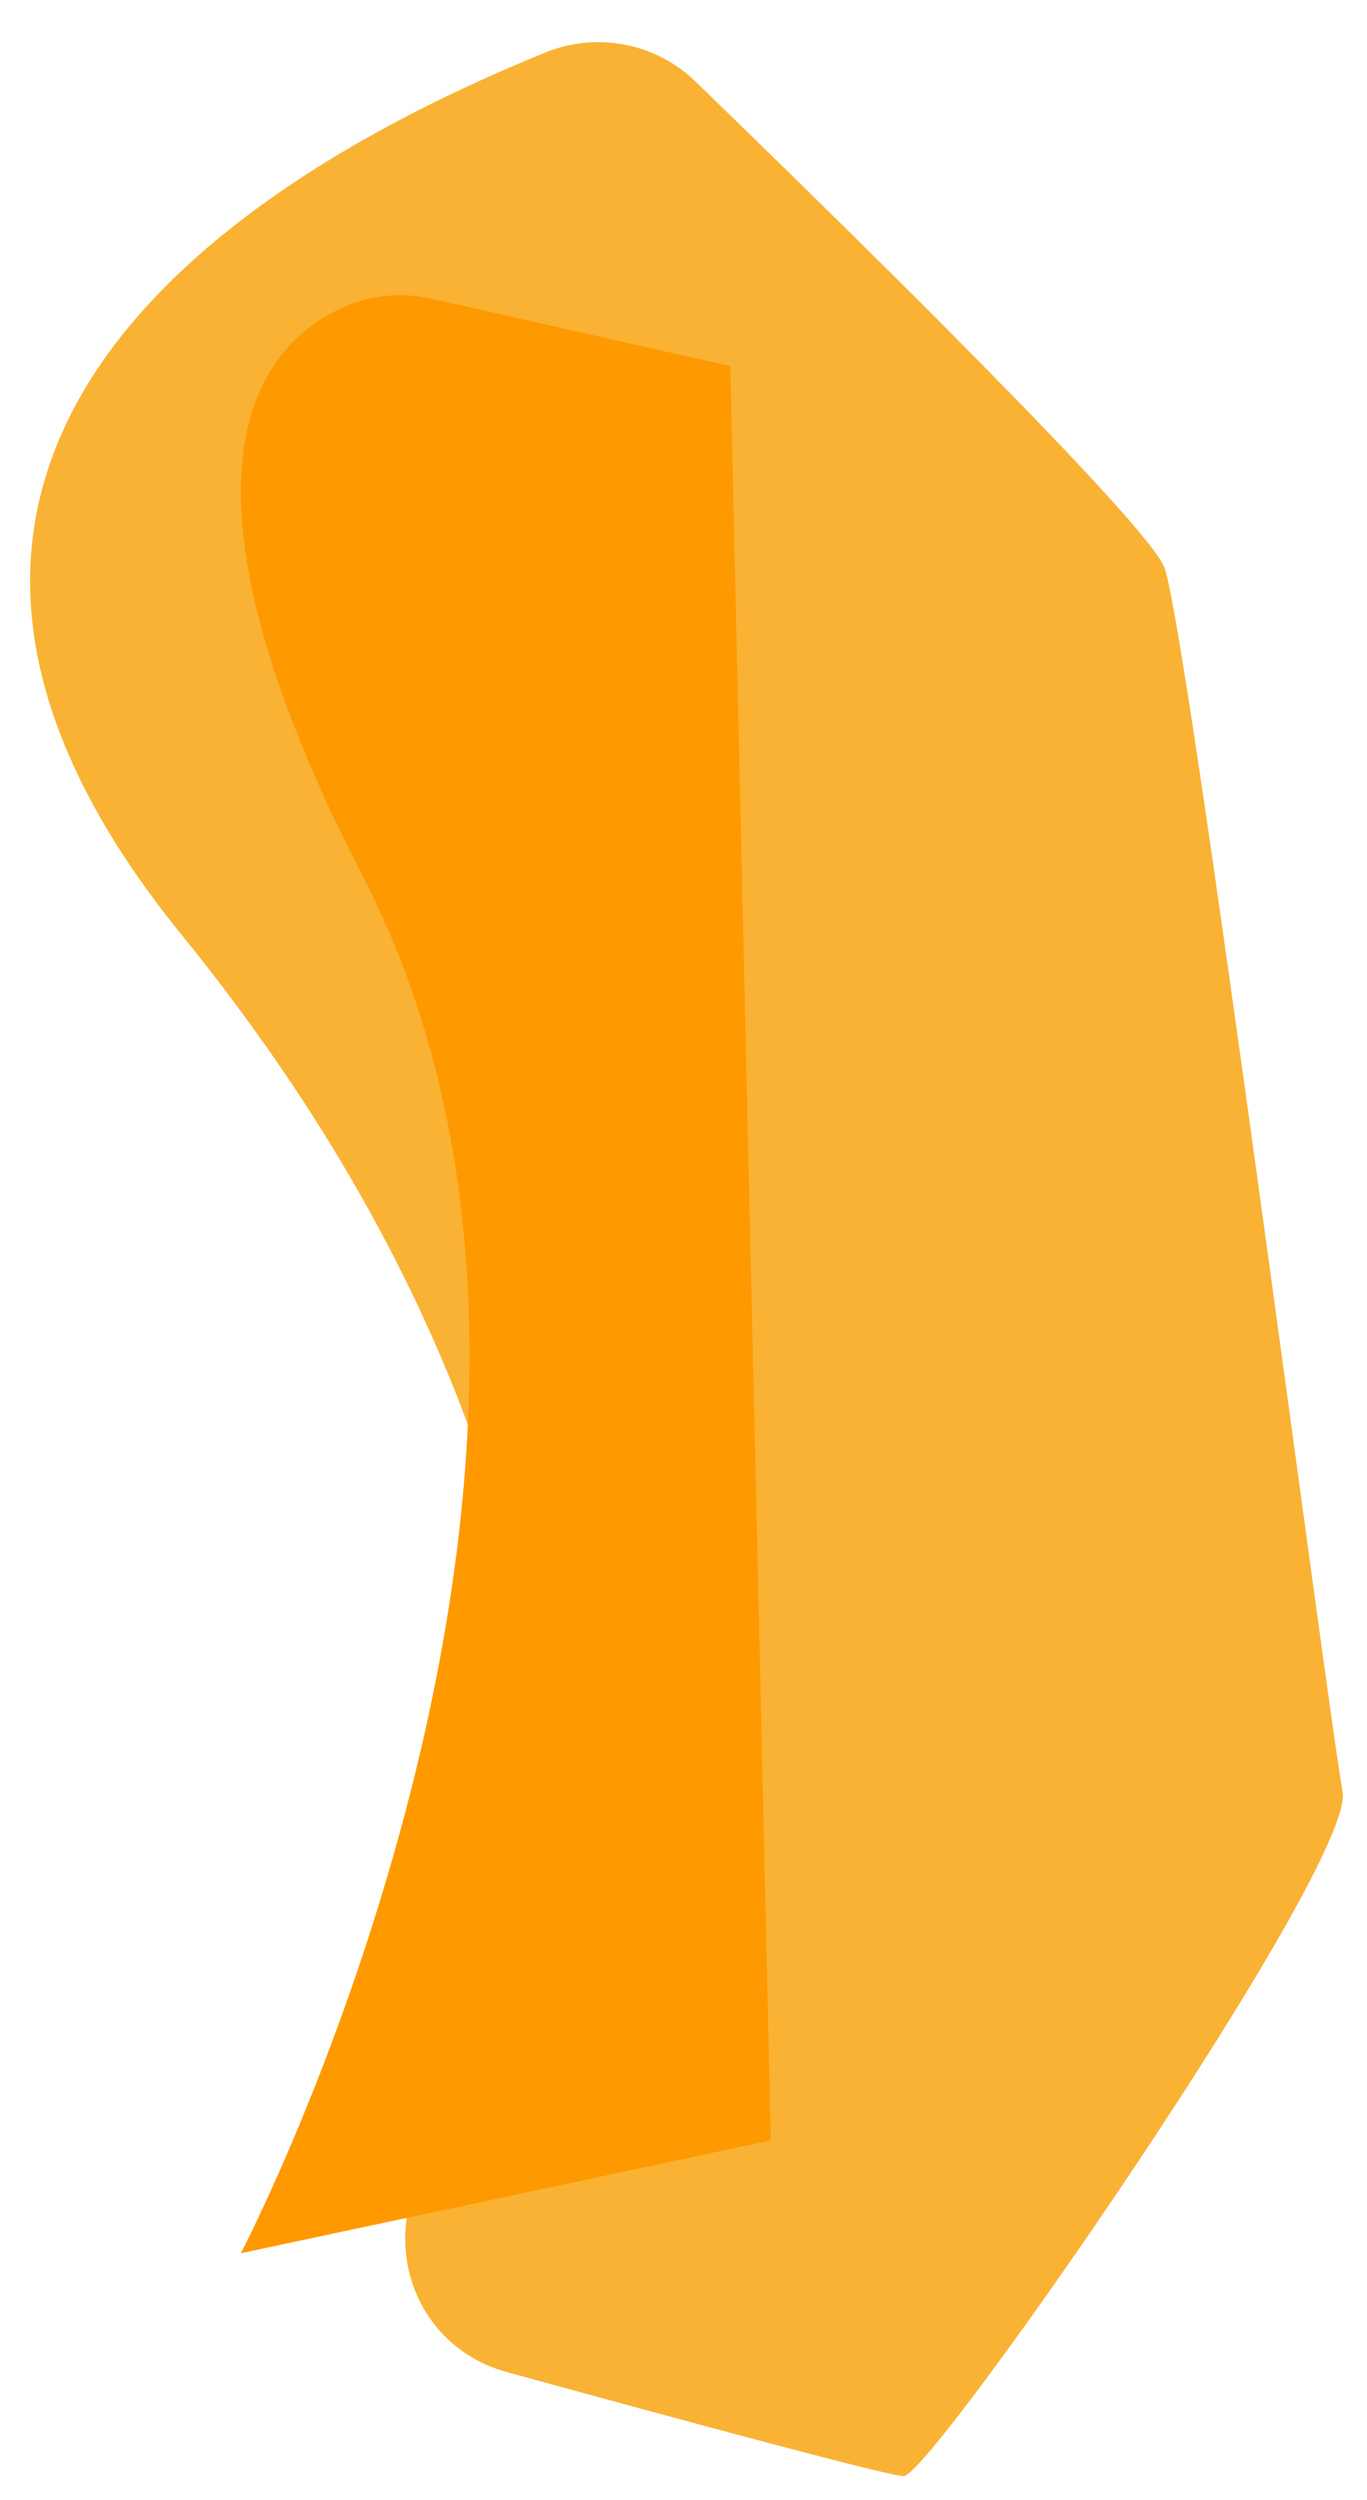 <svg width="227" height="415" viewBox="0 0 227 415" fill="none" xmlns="http://www.w3.org/2000/svg">
<g filter="url(#filter0_df_1205_640)">
<path d="M115.452 9.496C108.864 3.125 99.102 1.246 90.586 4.711C53.487 19.798 -39.396 65.582 30.121 151.118C97.267 233.734 93.866 305.55 89.468 332.1C88.363 338.764 84.379 344.611 78.528 348.076C61.106 358.39 64.648 384.362 84.198 389.732C114.642 398.088 147.642 406.996 150.066 406.996C154.619 406.996 225.22 305.397 222.944 293.357C220.667 281.317 197.134 99.944 193.337 90.161C190.385 82.554 138.436 31.745 115.452 9.496Z" fill="#F9B233"/>
</g>
<g filter="url(#filter1_f_1205_640)">
<path d="M71.663 49.589C65.931 48.298 60.076 49.093 54.603 52.186C41.645 59.508 27.106 81.247 60.342 145.662C109.579 241.096 39.999 373.996 39.999 373.996L127.998 355.262L121.269 60.768L71.666 49.589H71.663Z" fill="#FF9900"/>
</g>
<defs>
<filter id="filter0_df_1205_640" x="0.998" y="0.996" width="226" height="414" filterUnits="userSpaceOnUse" color-interpolation-filters="sRGB">
<feFlood flood-opacity="0" result="BackgroundImageFix"/>
<feColorMatrix in="SourceAlpha" type="matrix" values="0 0 0 0 0 0 0 0 0 0 0 0 0 0 0 0 0 0 127 0" result="hardAlpha"/>
<feOffset dy="4"/>
<feGaussianBlur stdDeviation="2"/>
<feComposite in2="hardAlpha" operator="out"/>
<feColorMatrix type="matrix" values="0 0 0 0 0 0 0 0 0 0 0 0 0 0 0 0 0 0 0.25 0"/>
<feBlend mode="normal" in2="BackgroundImageFix" result="effect1_dropShadow_1205_640"/>
<feBlend mode="normal" in="SourceGraphic" in2="effect1_dropShadow_1205_640" result="shape"/>
<feGaussianBlur stdDeviation="1" result="effect2_foregroundBlur_1205_640"/>
</filter>
<filter id="filter1_f_1205_640" x="37.998" y="46.996" width="92" height="329" filterUnits="userSpaceOnUse" color-interpolation-filters="sRGB">
<feFlood flood-opacity="0" result="BackgroundImageFix"/>
<feBlend mode="normal" in="SourceGraphic" in2="BackgroundImageFix" result="shape"/>
<feGaussianBlur stdDeviation="1" result="effect1_foregroundBlur_1205_640"/>
</filter>
</defs>
</svg>
